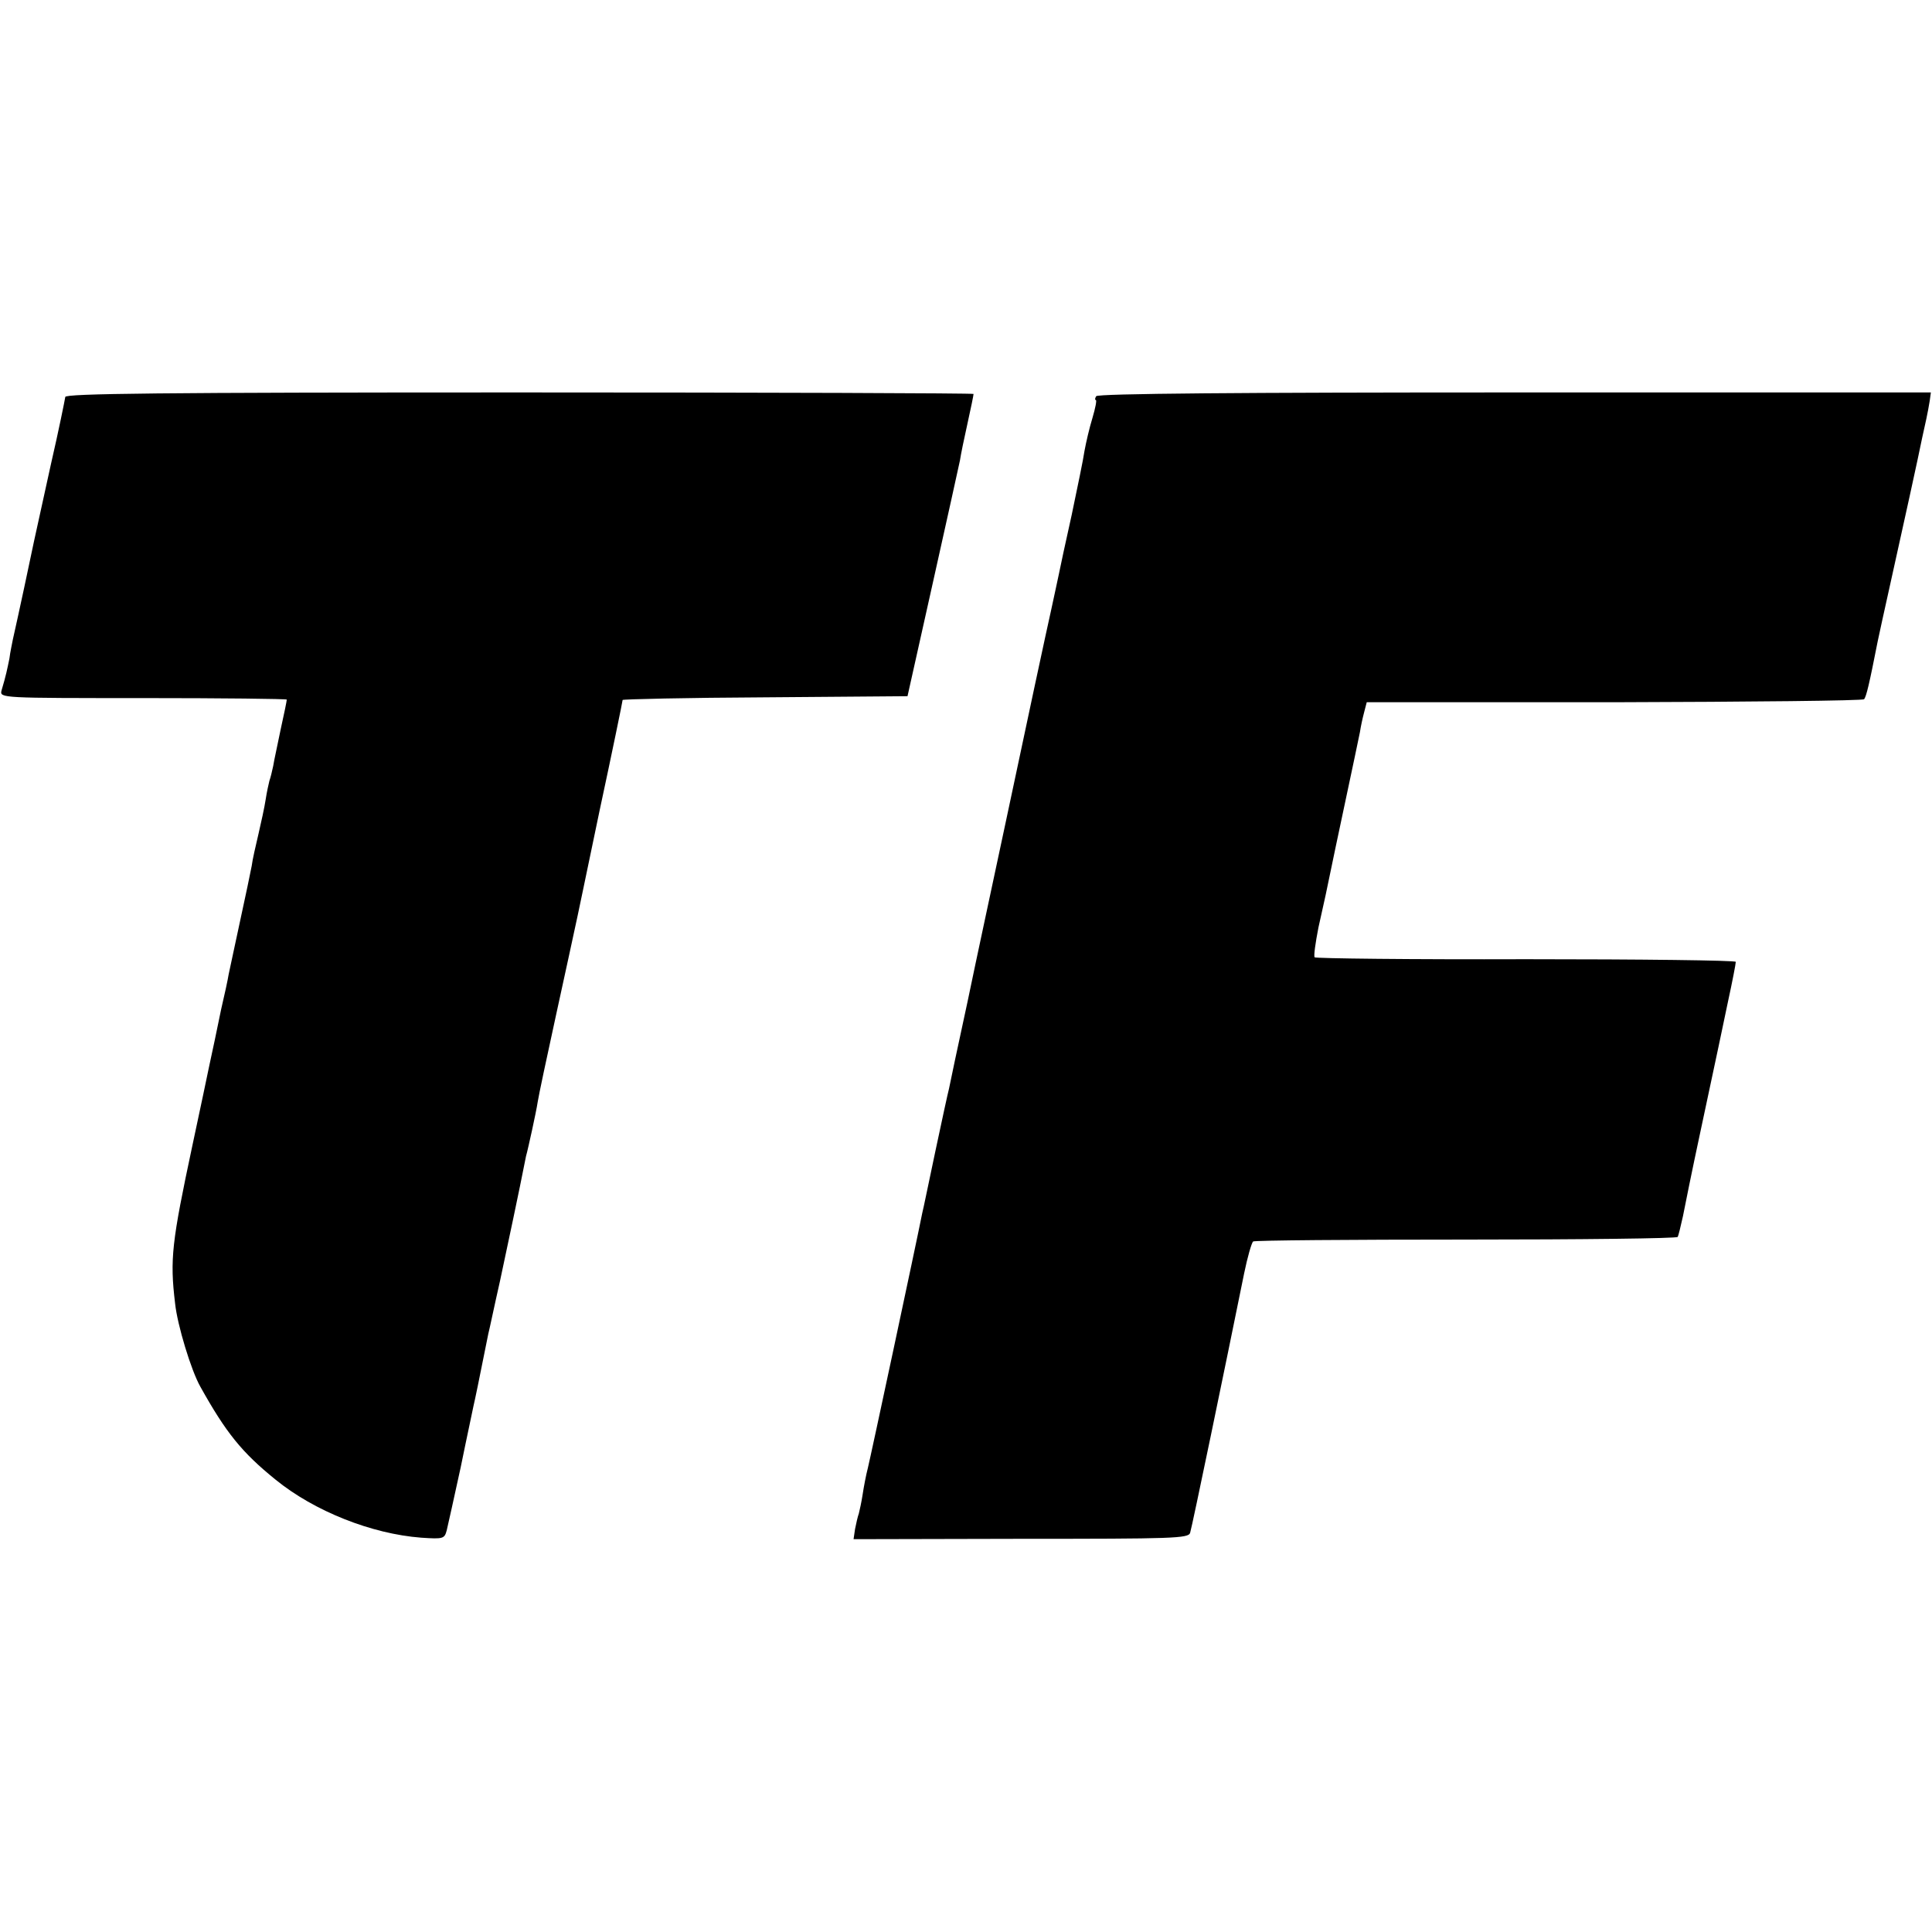 <?xml version="1.0" standalone="no"?>
<!DOCTYPE svg PUBLIC "-//W3C//DTD SVG 20010904//EN"
 "http://www.w3.org/TR/2001/REC-SVG-20010904/DTD/svg10.dtd">
<svg version="1.0" xmlns="http://www.w3.org/2000/svg"
 width="512pt" height="512pt" viewBox="0 0 512 512"
 preserveAspectRatio="xMidYMid meet">
<g transform="translate(0,512) scale(0.1,-0.1)"
fill="#000000" stroke="none">
<path d="M173 4068 c-1 -7 -17 -87 -38 -178 -20 -91 -40 -183 -45 -205 -7 -35
-43 -203 -56 -260 -2 -11 -7 -33 -9 -50 -6 -29 -9 -45 -21 -85 -5 -20 -1 -20
375 -20 210 0 381 -2 381 -4 0 -3 -7 -38 -16 -78 -8 -40 -18 -84 -20 -98 -3
-14 -7 -31 -10 -39 -2 -8 -7 -30 -10 -50 -3 -20 -12 -61 -19 -91 -7 -30 -16
-68 -18 -85 -3 -16 -17 -83 -31 -147 -14 -64 -27 -127 -30 -140 -2 -13 -11
-55 -20 -93 -14 -69 -20 -96 -32 -152 -3 -16 -23 -109 -44 -208 -55 -258 -60
-302 -46 -419 6 -58 43 -179 67 -221 68 -122 110 -174 199 -246 103 -84 255
-144 386 -154 59 -4 62 -3 68 20 3 13 20 88 37 167 16 79 32 152 34 163 4 17
12 55 39 190 3 11 16 74 31 140 21 99 49 229 69 331 3 10 10 42 16 69 6 28 13
61 15 75 2 14 24 118 49 232 25 113 47 217 50 230 3 12 32 152 65 310 34 158
61 290 61 293 0 2 170 6 378 7 l377 3 67 300 c37 165 69 311 72 325 2 14 11
58 20 98 9 40 16 75 16 78 0 2 -541 4 -1203 4 -956 0 -1204 -3 -1204 -12z"/>
<path d="M2905 4070 c-3 -5 -4 -10 -1 -10 3 0 -1 -21 -9 -48 -8 -26 -17 -65
-21 -87 -3 -22 -19 -98 -34 -170 -16 -71 -31 -142 -34 -157 -6 -27 -10 -48
-20 -93 -10 -44 -68 -314 -121 -565 -31 -146 -77 -359 -101 -475 -25 -115 -47
-219 -49 -230 -3 -11 -19 -85 -36 -165 -17 -80 -32 -154 -35 -165 -16 -81
-137 -647 -144 -675 -5 -19 -11 -51 -14 -71 -3 -20 -8 -42 -10 -50 -3 -8 -7
-26 -10 -41 l-4 -27 443 1 c405 0 445 1 449 16 5 15 94 445 143 687 9 44 20
82 24 85 4 3 258 5 564 5 306 0 559 3 561 7 2 3 8 28 14 55 5 26 25 125 45
218 45 212 44 206 49 230 2 11 14 65 25 119 12 55 21 102 21 107 0 4 -250 7
-555 7 -306 -1 -558 2 -561 5 -3 3 2 38 10 79 17 75 23 104 32 148 3 14 20 97
39 185 19 88 36 171 39 185 2 14 7 37 11 52 l7 27 656 0 c361 1 659 4 662 8 6
7 14 41 36 153 3 14 18 84 34 155 31 139 76 344 84 385 3 14 8 36 11 50 3 14
7 35 9 48 l3 22 -1103 0 c-724 0 -1105 -3 -1109 -10z"/>
</g>
</svg>
